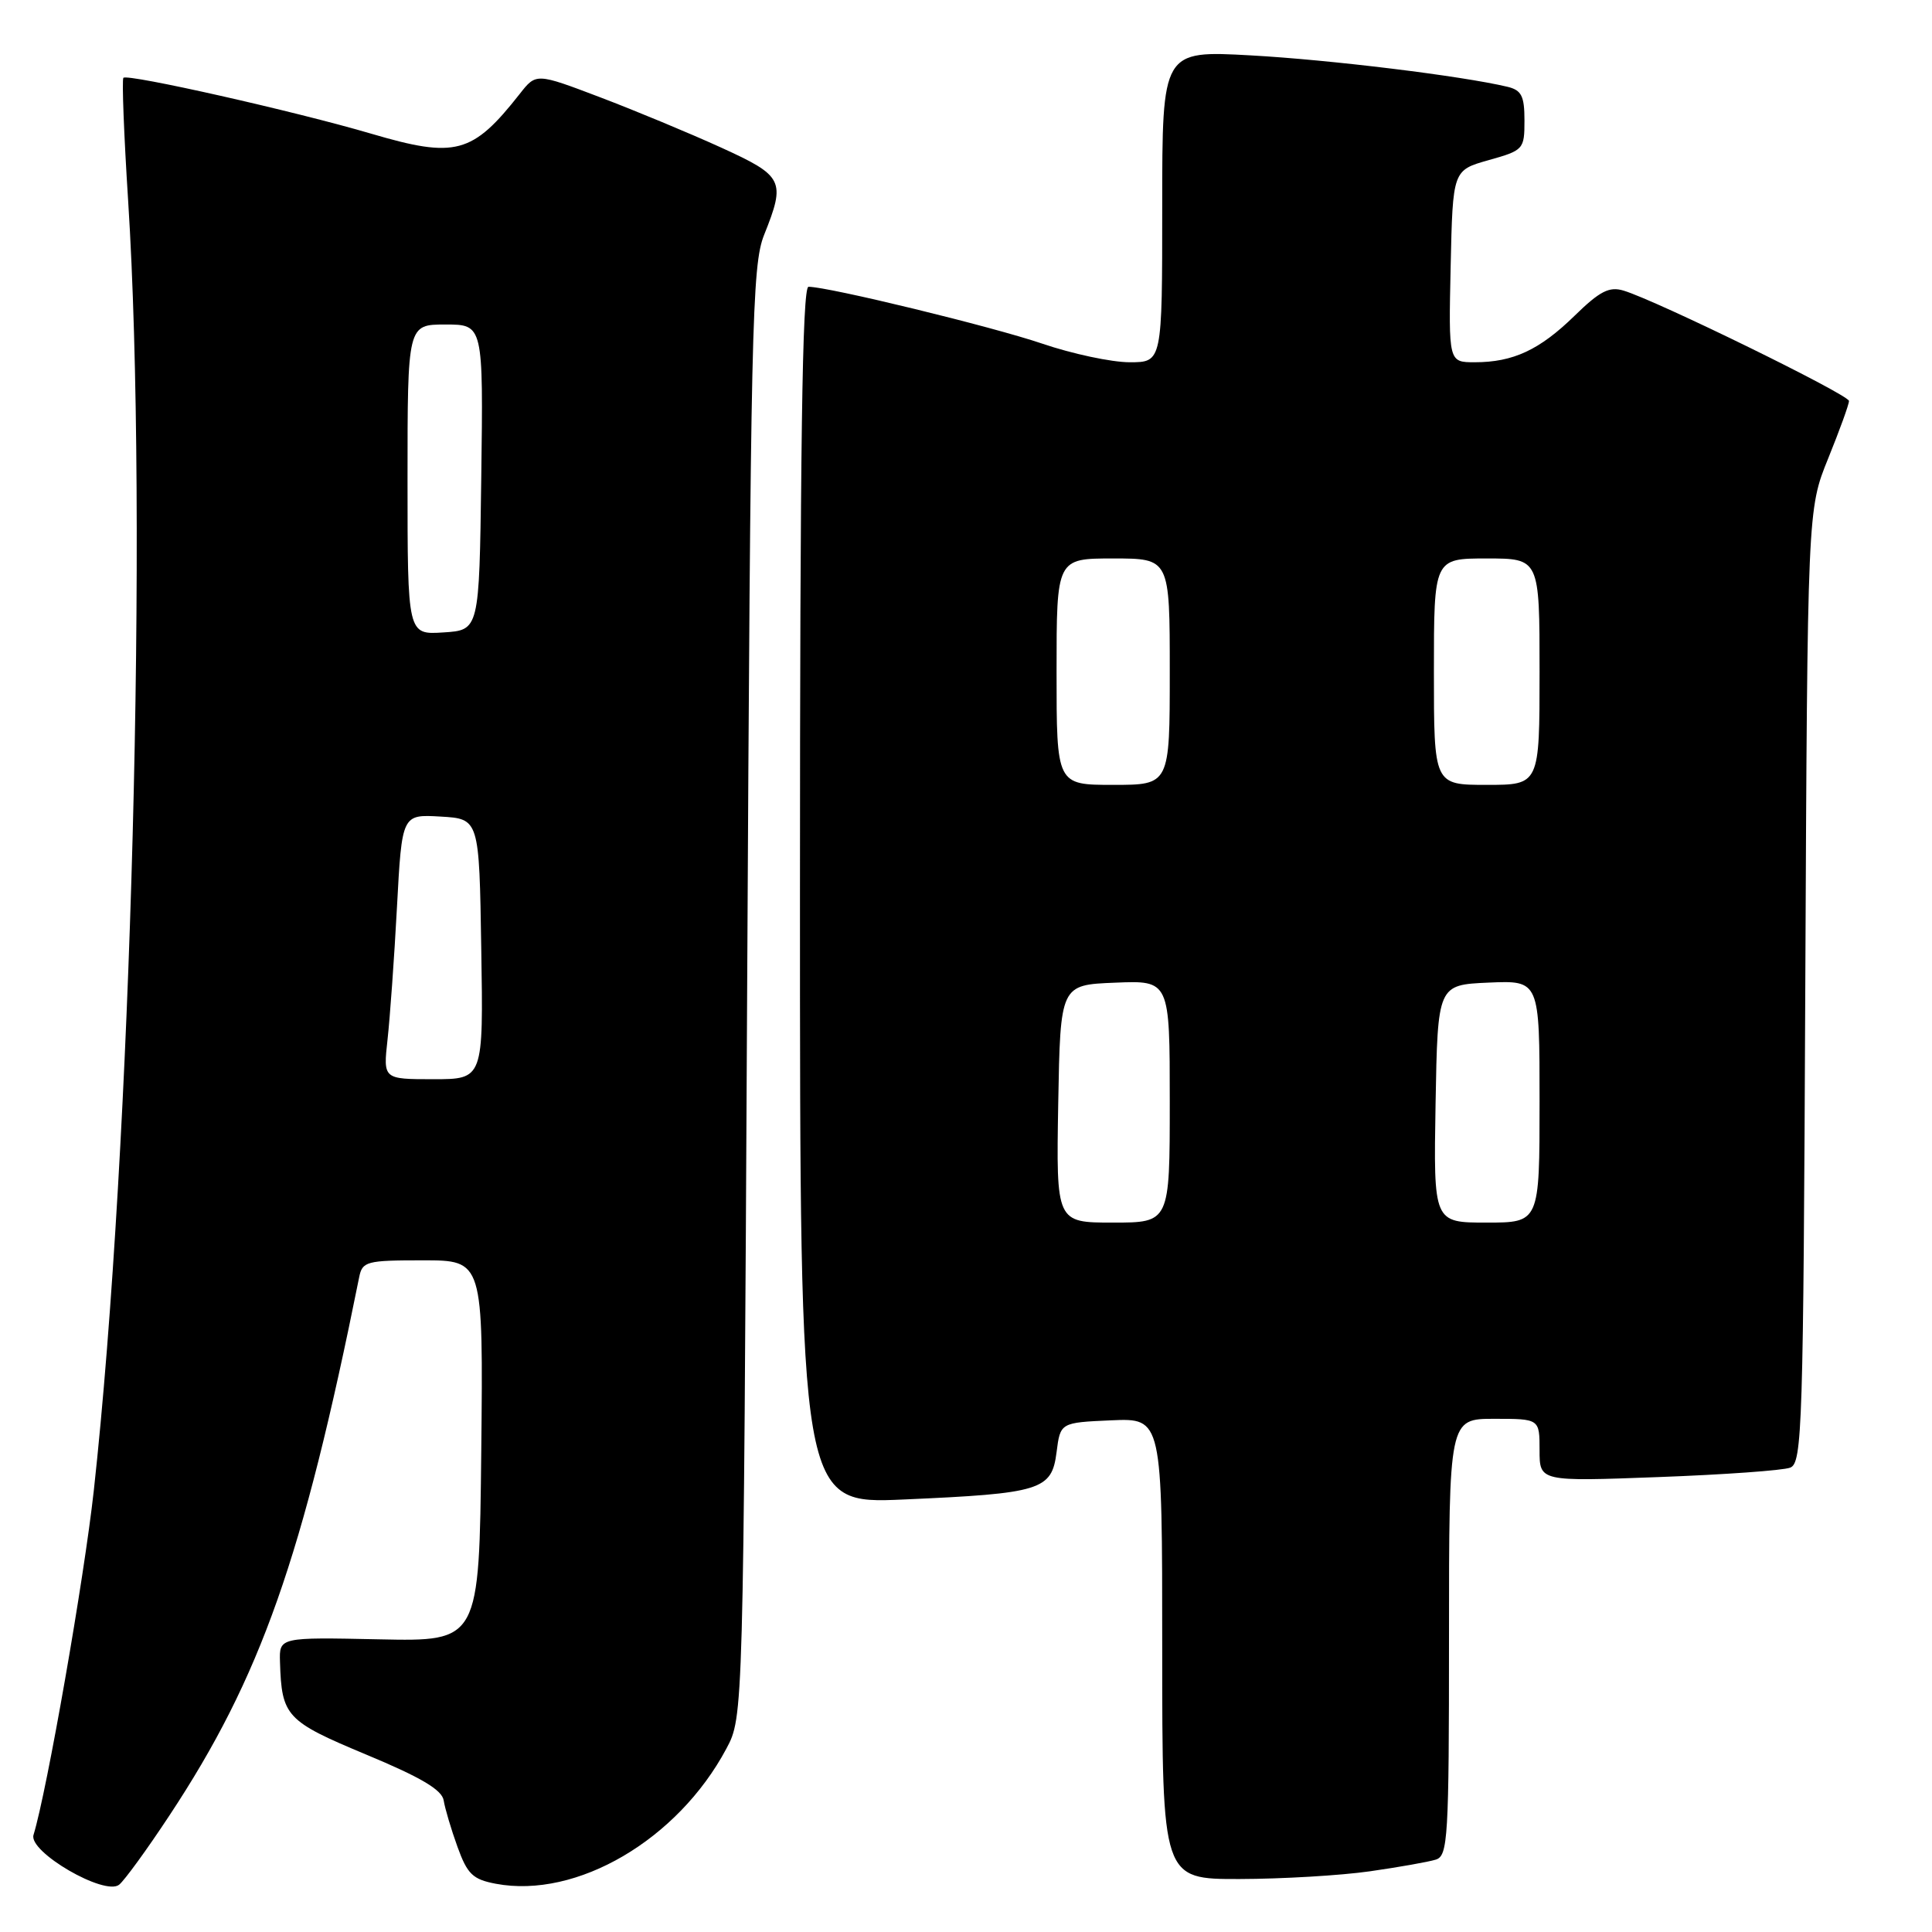 <?xml version="1.0" encoding="UTF-8" standalone="no"?>
<!DOCTYPE svg PUBLIC "-//W3C//DTD SVG 1.1//EN" "http://www.w3.org/Graphics/SVG/1.1/DTD/svg11.dtd" >
<svg xmlns="http://www.w3.org/2000/svg" xmlns:xlink="http://www.w3.org/1999/xlink" version="1.1" viewBox="0 0 256 256">
 <g >
 <path fill="currentColor"
d=" M 22.43 240.59 C 34.54 222.27 40.10 206.50 47.59 169.25 C 48.01 167.14 48.54 167.00 56.04 167.00 C 64.03 167.00 64.03 167.00 63.77 192.25 C 63.50 217.50 63.50 217.50 50.25 217.22 C 37.00 216.94 37.00 216.94 37.10 220.22 C 37.32 227.43 37.91 228.06 48.52 232.49 C 55.78 235.51 58.58 237.17 58.79 238.57 C 58.96 239.63 59.78 242.40 60.62 244.72 C 61.93 248.34 62.64 249.03 65.71 249.61 C 76.42 251.62 89.80 243.78 96.24 231.72 C 98.50 227.50 98.50 227.50 99.00 131.50 C 99.46 43.11 99.64 35.15 101.25 31.12 C 104.13 23.92 103.84 23.33 95.50 19.53 C 91.37 17.65 84.18 14.66 79.52 12.89 C 71.04 9.67 71.04 9.67 68.87 12.44 C 62.59 20.42 60.38 21.01 49.17 17.71 C 39.08 14.74 16.92 9.75 16.35 10.31 C 16.14 10.53 16.42 17.86 16.98 26.60 C 19.65 68.45 17.42 152.00 12.43 197.50 C 11.14 209.21 6.23 237.30 4.44 243.14 C 3.75 245.38 13.89 251.27 15.79 249.73 C 16.50 249.16 19.49 245.05 22.43 240.59 Z  M 181.50 247.96 C 185.35 247.41 189.29 246.71 190.25 246.41 C 191.86 245.91 192.00 243.61 192.00 216.93 C 192.00 188.00 192.00 188.00 198.00 188.00 C 204.00 188.00 204.00 188.00 204.00 192.15 C 204.00 196.31 204.00 196.31 219.75 195.72 C 228.41 195.40 236.27 194.84 237.21 194.47 C 238.81 193.86 238.95 189.23 239.21 130.66 C 239.50 67.50 239.50 67.50 242.25 60.73 C 243.76 57.00 245.00 53.59 245.00 53.13 C 245.00 52.31 219.53 39.83 215.14 38.51 C 213.24 37.93 211.99 38.57 208.64 41.84 C 204.00 46.37 200.50 48.00 195.41 48.00 C 191.94 48.00 191.94 48.00 192.22 35.28 C 192.50 22.56 192.50 22.56 197.25 21.22 C 201.88 19.92 202.00 19.79 202.00 15.96 C 202.00 12.72 201.61 11.95 199.75 11.50 C 193.64 10.05 176.23 7.92 165.75 7.34 C 154.00 6.69 154.00 6.69 154.00 27.35 C 154.00 48.00 154.00 48.00 149.68 48.00 C 147.30 48.00 142.08 46.89 138.09 45.53 C 131.44 43.27 109.78 38.00 107.13 38.00 C 106.30 38.00 106.00 59.38 106.00 118.65 C 106.00 199.30 106.00 199.30 119.75 198.69 C 137.95 197.89 139.36 197.46 140.00 192.43 C 140.50 188.50 140.50 188.50 147.25 188.20 C 154.00 187.91 154.00 187.91 154.00 218.45 C 154.00 249.00 154.00 249.00 164.25 248.98 C 169.89 248.97 177.65 248.51 181.50 247.96 Z  M 51.35 137.75 C 51.67 134.86 52.24 126.97 52.60 120.20 C 53.26 107.90 53.26 107.90 58.38 108.20 C 63.50 108.50 63.50 108.50 63.77 125.75 C 64.05 143.00 64.05 143.00 57.41 143.00 C 50.77 143.00 50.77 143.00 51.35 137.75 Z  M 54.00 63.55 C 54.00 43.00 54.00 43.00 59.02 43.00 C 64.04 43.00 64.04 43.00 63.77 63.25 C 63.50 83.50 63.50 83.50 58.75 83.80 C 54.00 84.11 54.00 84.11 54.00 63.55 Z  M 140.22 146.25 C 140.50 130.50 140.50 130.50 147.75 130.21 C 155.00 129.91 155.00 129.91 155.00 145.96 C 155.00 162.00 155.00 162.00 147.47 162.00 C 139.95 162.00 139.95 162.00 140.22 146.25 Z  M 190.22 146.25 C 190.50 130.50 190.50 130.50 197.25 130.20 C 204.00 129.91 204.00 129.91 204.00 145.95 C 204.00 162.00 204.00 162.00 196.97 162.00 C 189.95 162.00 189.95 162.00 190.22 146.25 Z  M 140.00 89.00 C 140.00 74.00 140.00 74.00 147.50 74.00 C 155.00 74.00 155.00 74.00 155.00 89.00 C 155.00 104.00 155.00 104.00 147.50 104.00 C 140.00 104.00 140.00 104.00 140.00 89.00 Z  M 190.00 89.00 C 190.00 74.00 190.00 74.00 197.00 74.00 C 204.00 74.00 204.00 74.00 204.00 89.00 C 204.00 104.00 204.00 104.00 197.00 104.00 C 190.00 104.00 190.00 104.00 190.00 89.00 Z "/>
</g>
</svg>